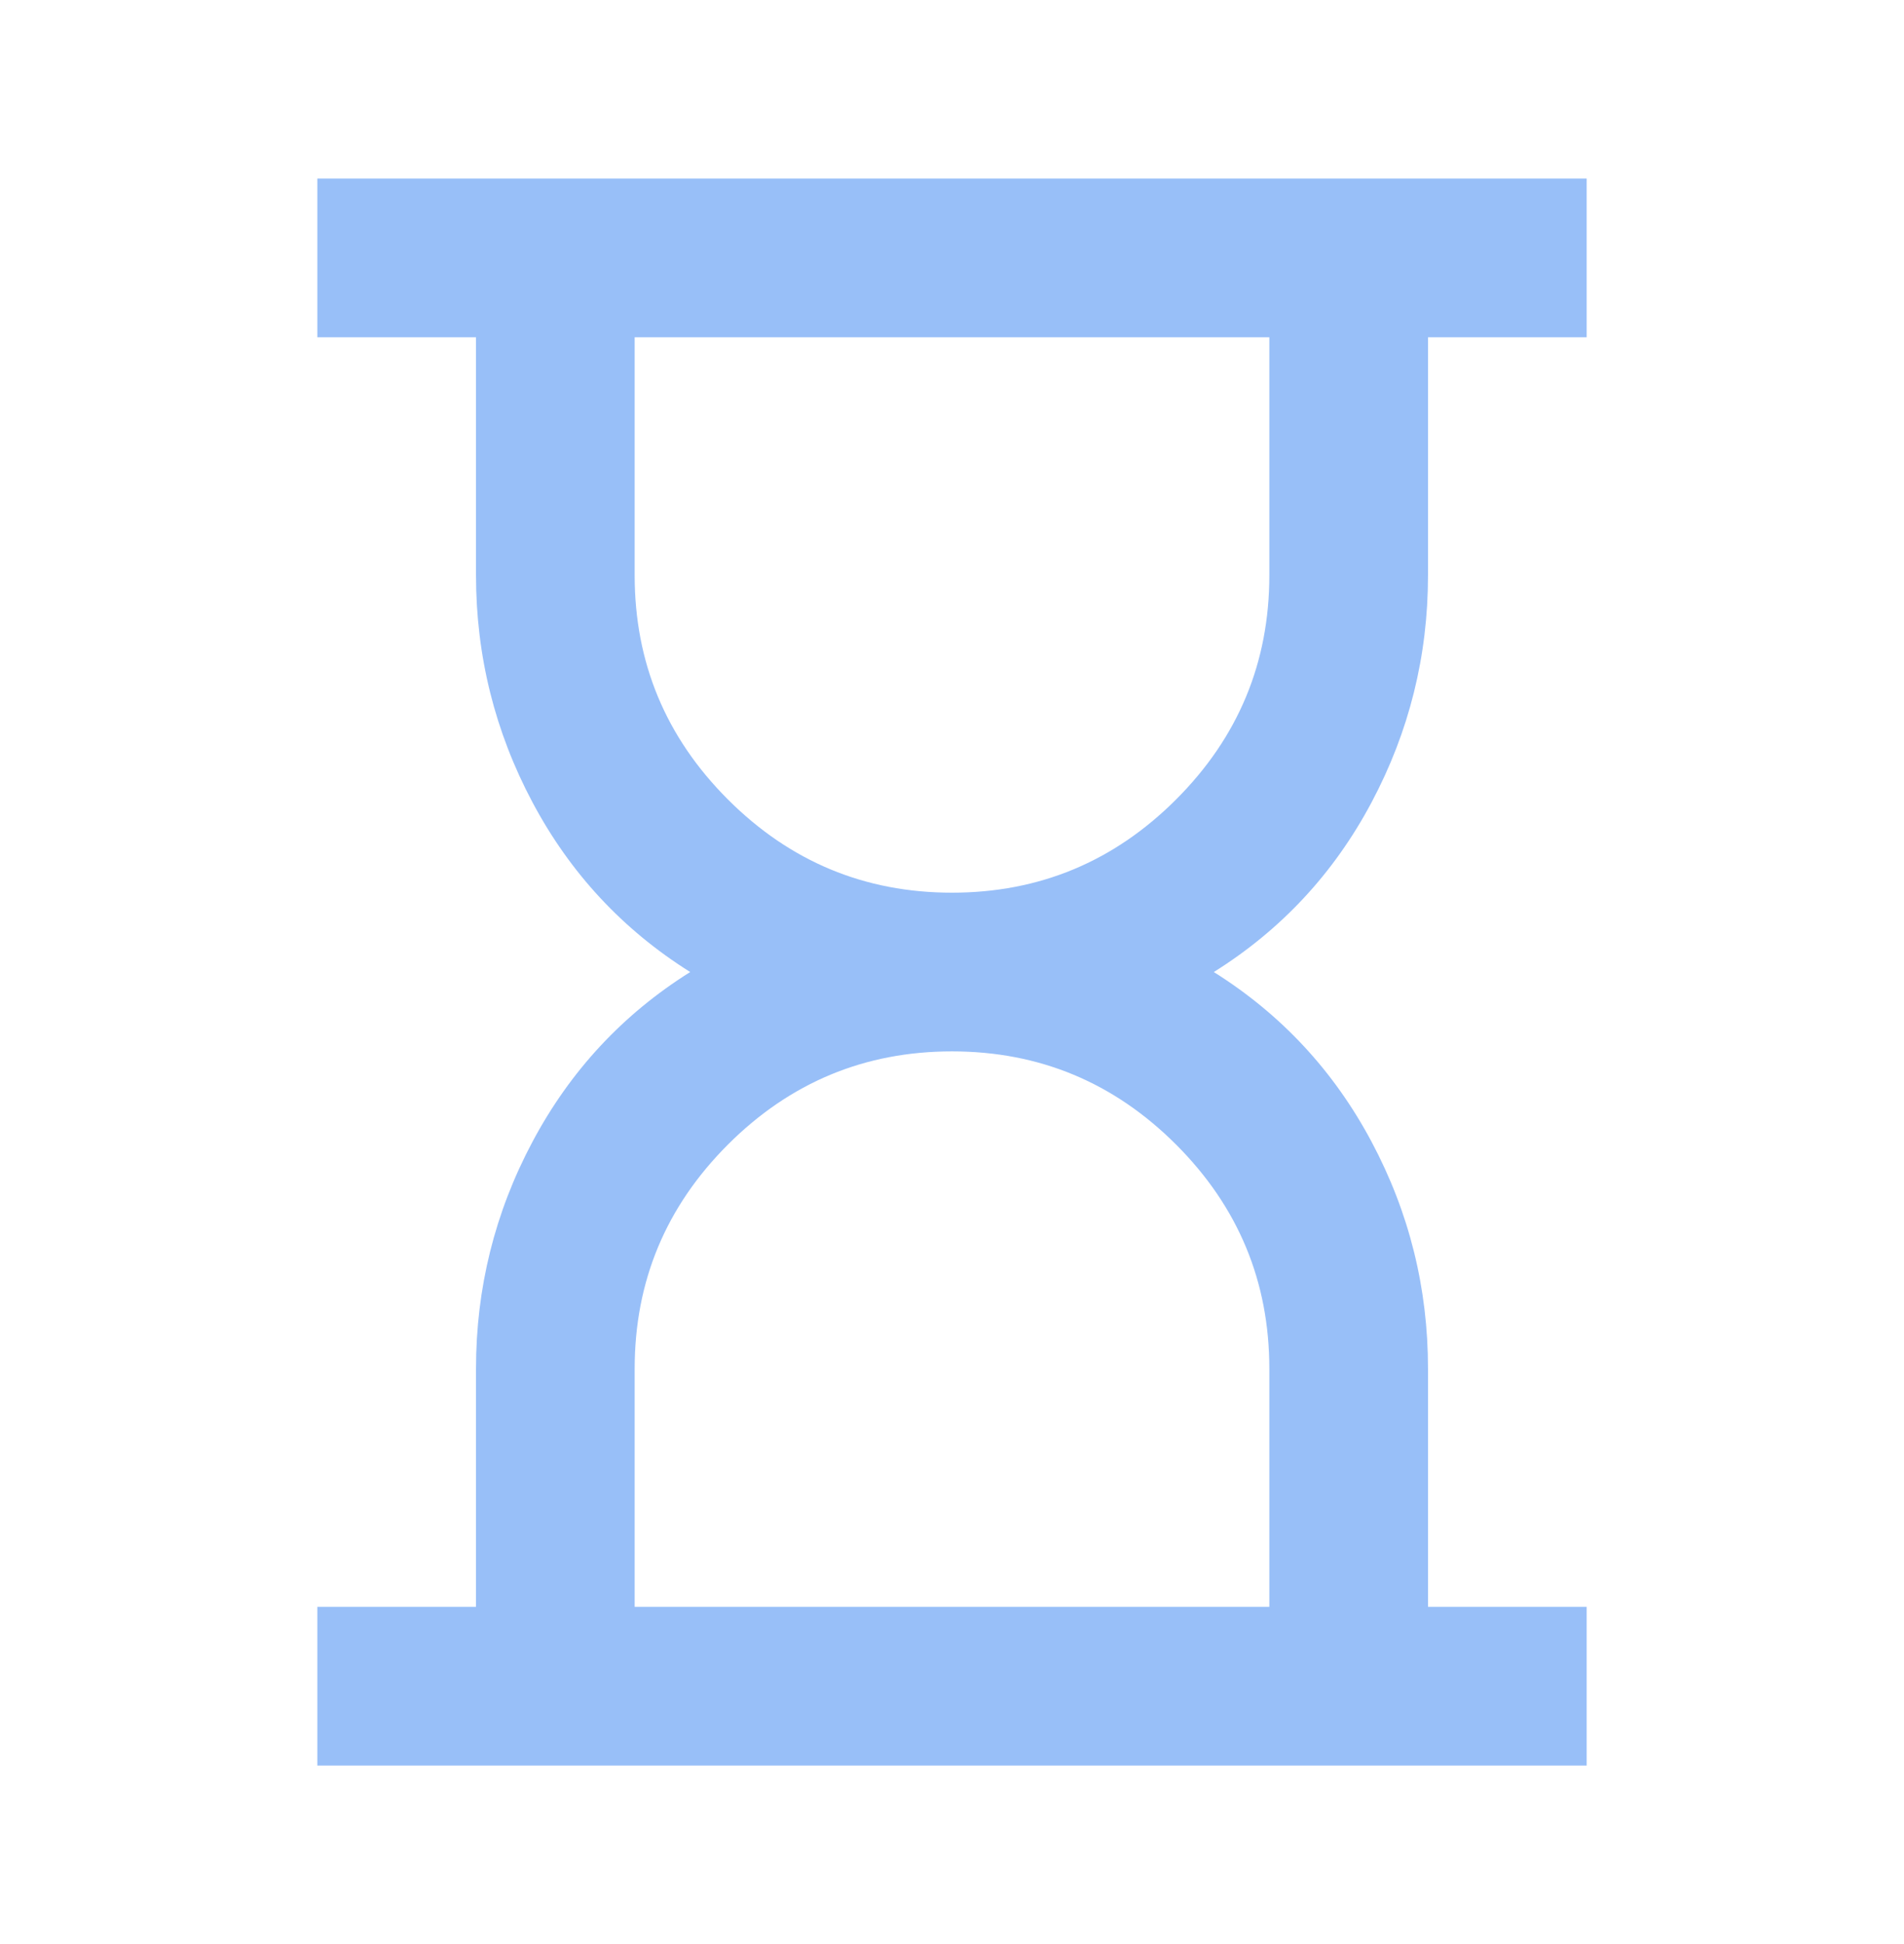 <svg width="48" height="49" viewBox="0 0 48 49" fill="none" xmlns="http://www.w3.org/2000/svg">
<path d="M16 40.5H32V34.5C32 32.3 31.217 30.417 29.65 28.85C28.083 27.283 26.2 26.5 24 26.5C21.8 26.5 19.917 27.283 18.35 28.85C16.783 30.417 16 32.3 16 34.5V40.5ZM24 22.5C26.2 22.5 28.083 21.717 29.65 20.15C31.217 18.583 32 16.7 32 14.5V8.5H16V14.5C16 16.7 16.783 18.583 18.35 20.15C19.917 21.717 21.8 22.5 24 22.5ZM8 44.5V40.5H12V34.5C12 32.467 12.475 30.558 13.426 28.774C14.377 26.99 15.701 25.565 17.4 24.5C15.7 23.433 14.375 22.009 13.426 20.226C12.477 18.443 12.001 16.535 12 14.5V8.5H8V4.5H40V8.5H36V14.5C36 16.533 35.525 18.442 34.576 20.226C33.627 22.01 32.301 23.435 30.6 24.5C32.3 25.567 33.625 26.992 34.576 28.776C35.527 30.56 36.001 32.468 36 34.5V40.5H40V44.5H8Z" fill="#86B4F6" fill-opacity="0.851"/>
</svg>
